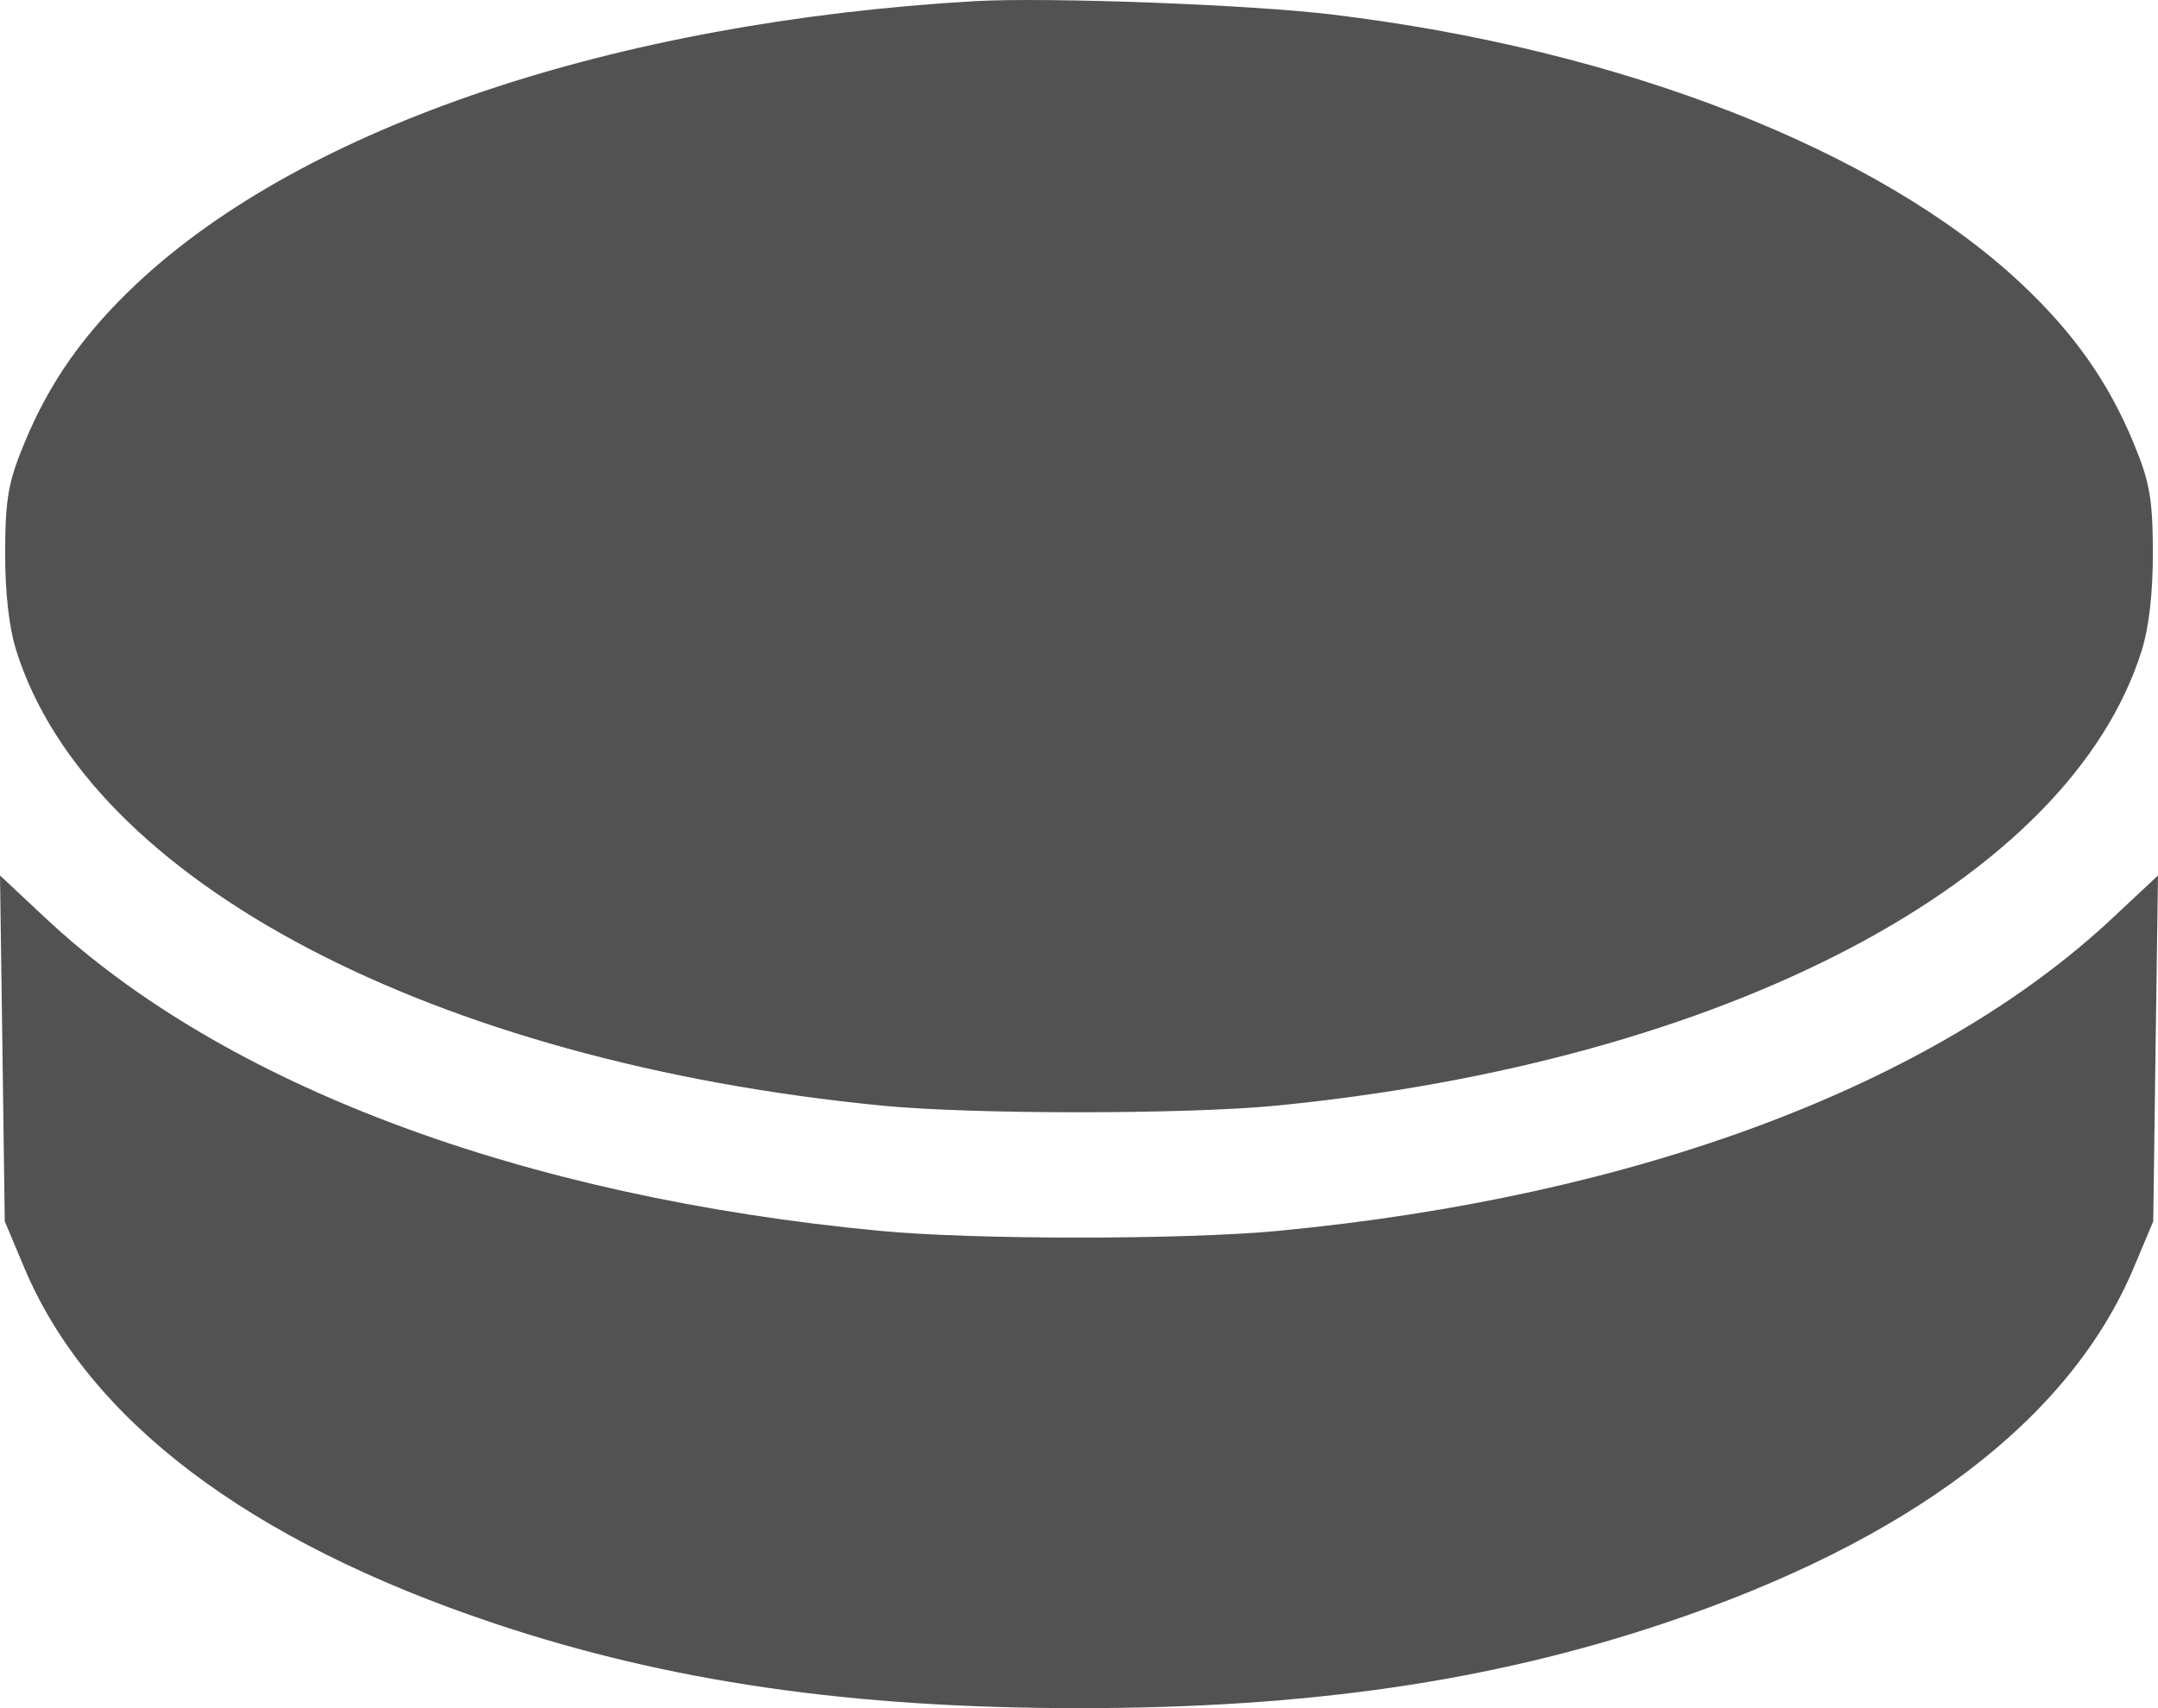 <svg width="24" height="19" viewBox="0 0 24 19" fill="none" xmlns="http://www.w3.org/2000/svg">
<path fill-rule="evenodd" clip-rule="evenodd" d="M10.839 0.013C6.832 0.246 3.386 1.407 1.525 3.151C0.937 3.703 0.553 4.247 0.273 4.924C0.092 5.36 0.06 5.543 0.057 6.135C0.056 6.588 0.099 6.973 0.181 7.236C0.986 9.801 4.81 11.811 9.817 12.299C10.814 12.396 13.186 12.396 14.184 12.299C19.19 11.811 23.014 9.801 23.819 7.236C23.901 6.973 23.944 6.588 23.943 6.135C23.94 5.543 23.908 5.36 23.727 4.924C23.447 4.247 23.063 3.703 22.475 3.151C20.89 1.665 18.021 0.546 14.809 0.161C13.888 0.05 11.641 -0.033 10.839 0.013ZM0.027 11.661L0.053 13.585L0.269 14.099C0.982 15.795 2.763 17.143 5.499 18.058C7.438 18.706 9.464 19 12 19C14.536 19 16.562 18.706 18.501 18.058C21.237 17.143 23.018 15.795 23.731 14.099L23.947 13.585L23.973 11.661L24 9.738L23.497 10.209C21.511 12.07 18.201 13.312 14.216 13.691C13.164 13.791 10.836 13.791 9.784 13.691C5.799 13.312 2.489 12.07 0.503 10.209L0 9.738L0.027 11.661Z" fill="#525252"/>
</svg>
